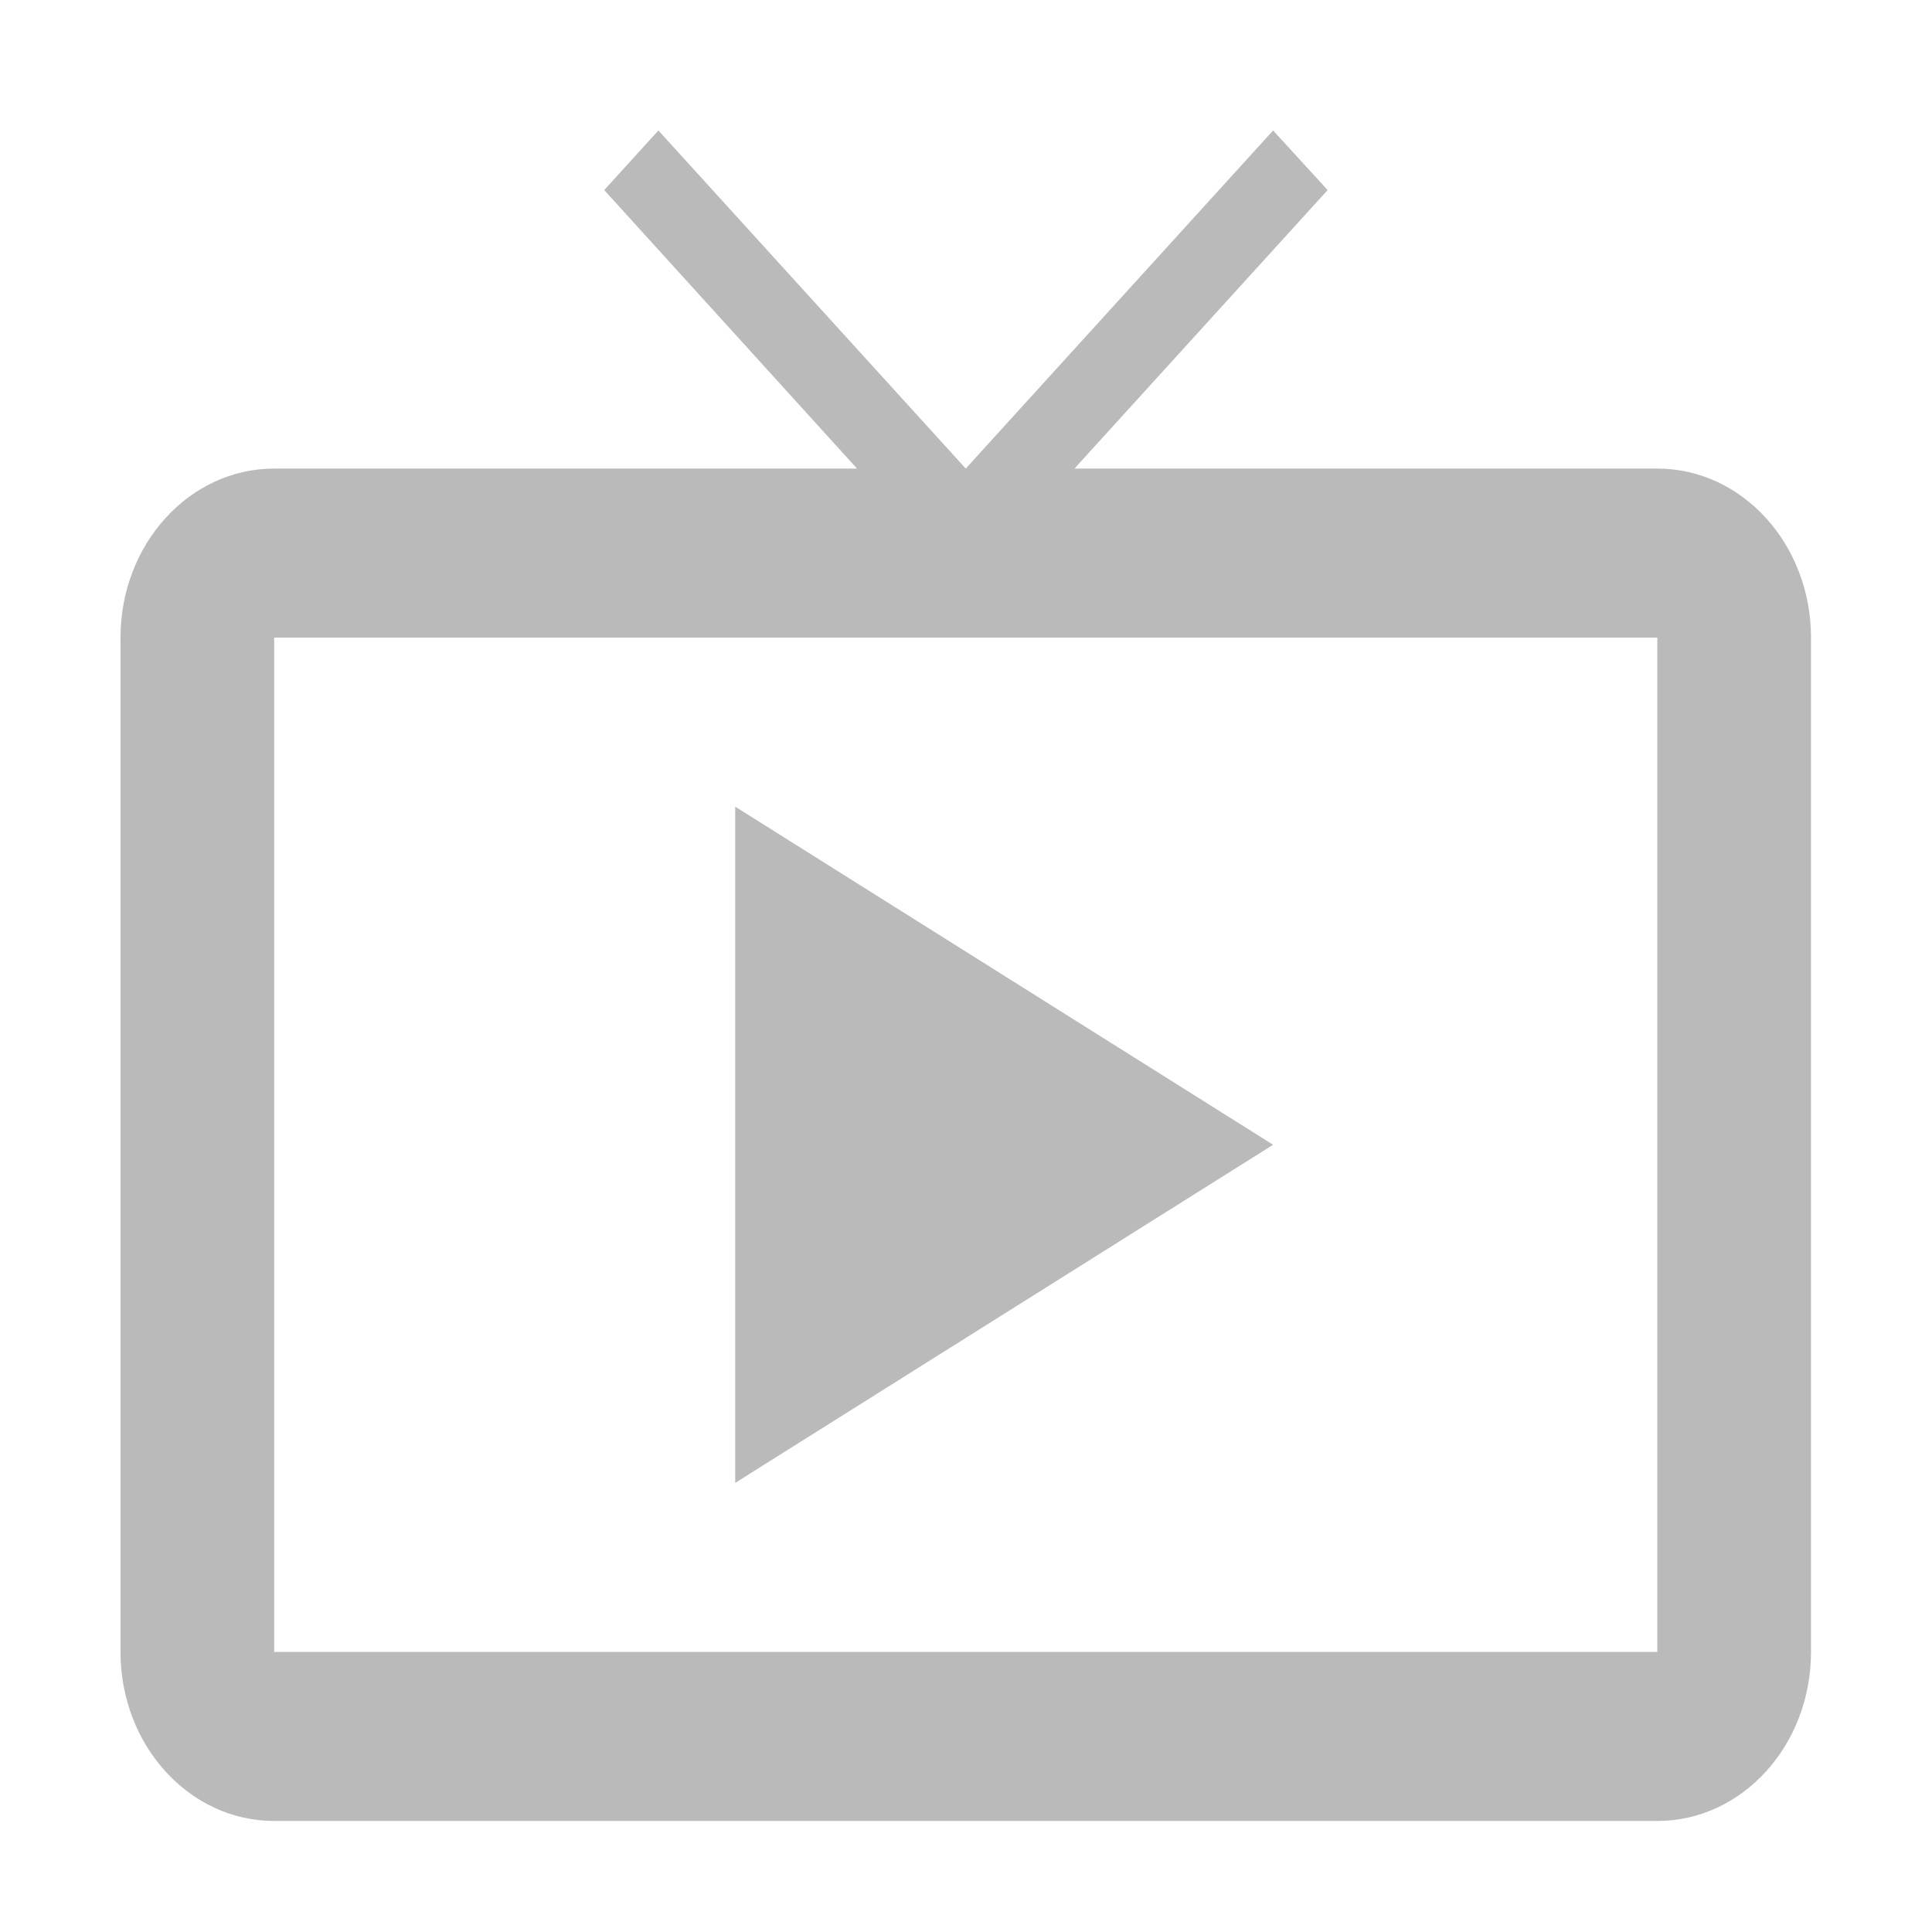 <svg height="256" viewBox="0 0 256 256" width="256" xmlns="http://www.w3.org/2000/svg"><path d="m219.602 62.088h-77.229l33.549-36.904-7.229-7.896-40.727 44.8-40.727-44.8-7.178 7.896 33.498 36.904h-77.229c-11.251 0-20.364 10.024-20.364 22.4v134.4c0 12.376 9.113 22.4 20.364 22.4h183.273c11.251 0 20.364-10.024 20.364-22.4v-134.4c0-12.376-9.113-22.4-20.364-22.4zm0 156.8h-183.273v-134.4h183.273zm-122.182-112v89.6l71.273-44.8z" fill="#bababa" stroke-width="5.339"/></svg>